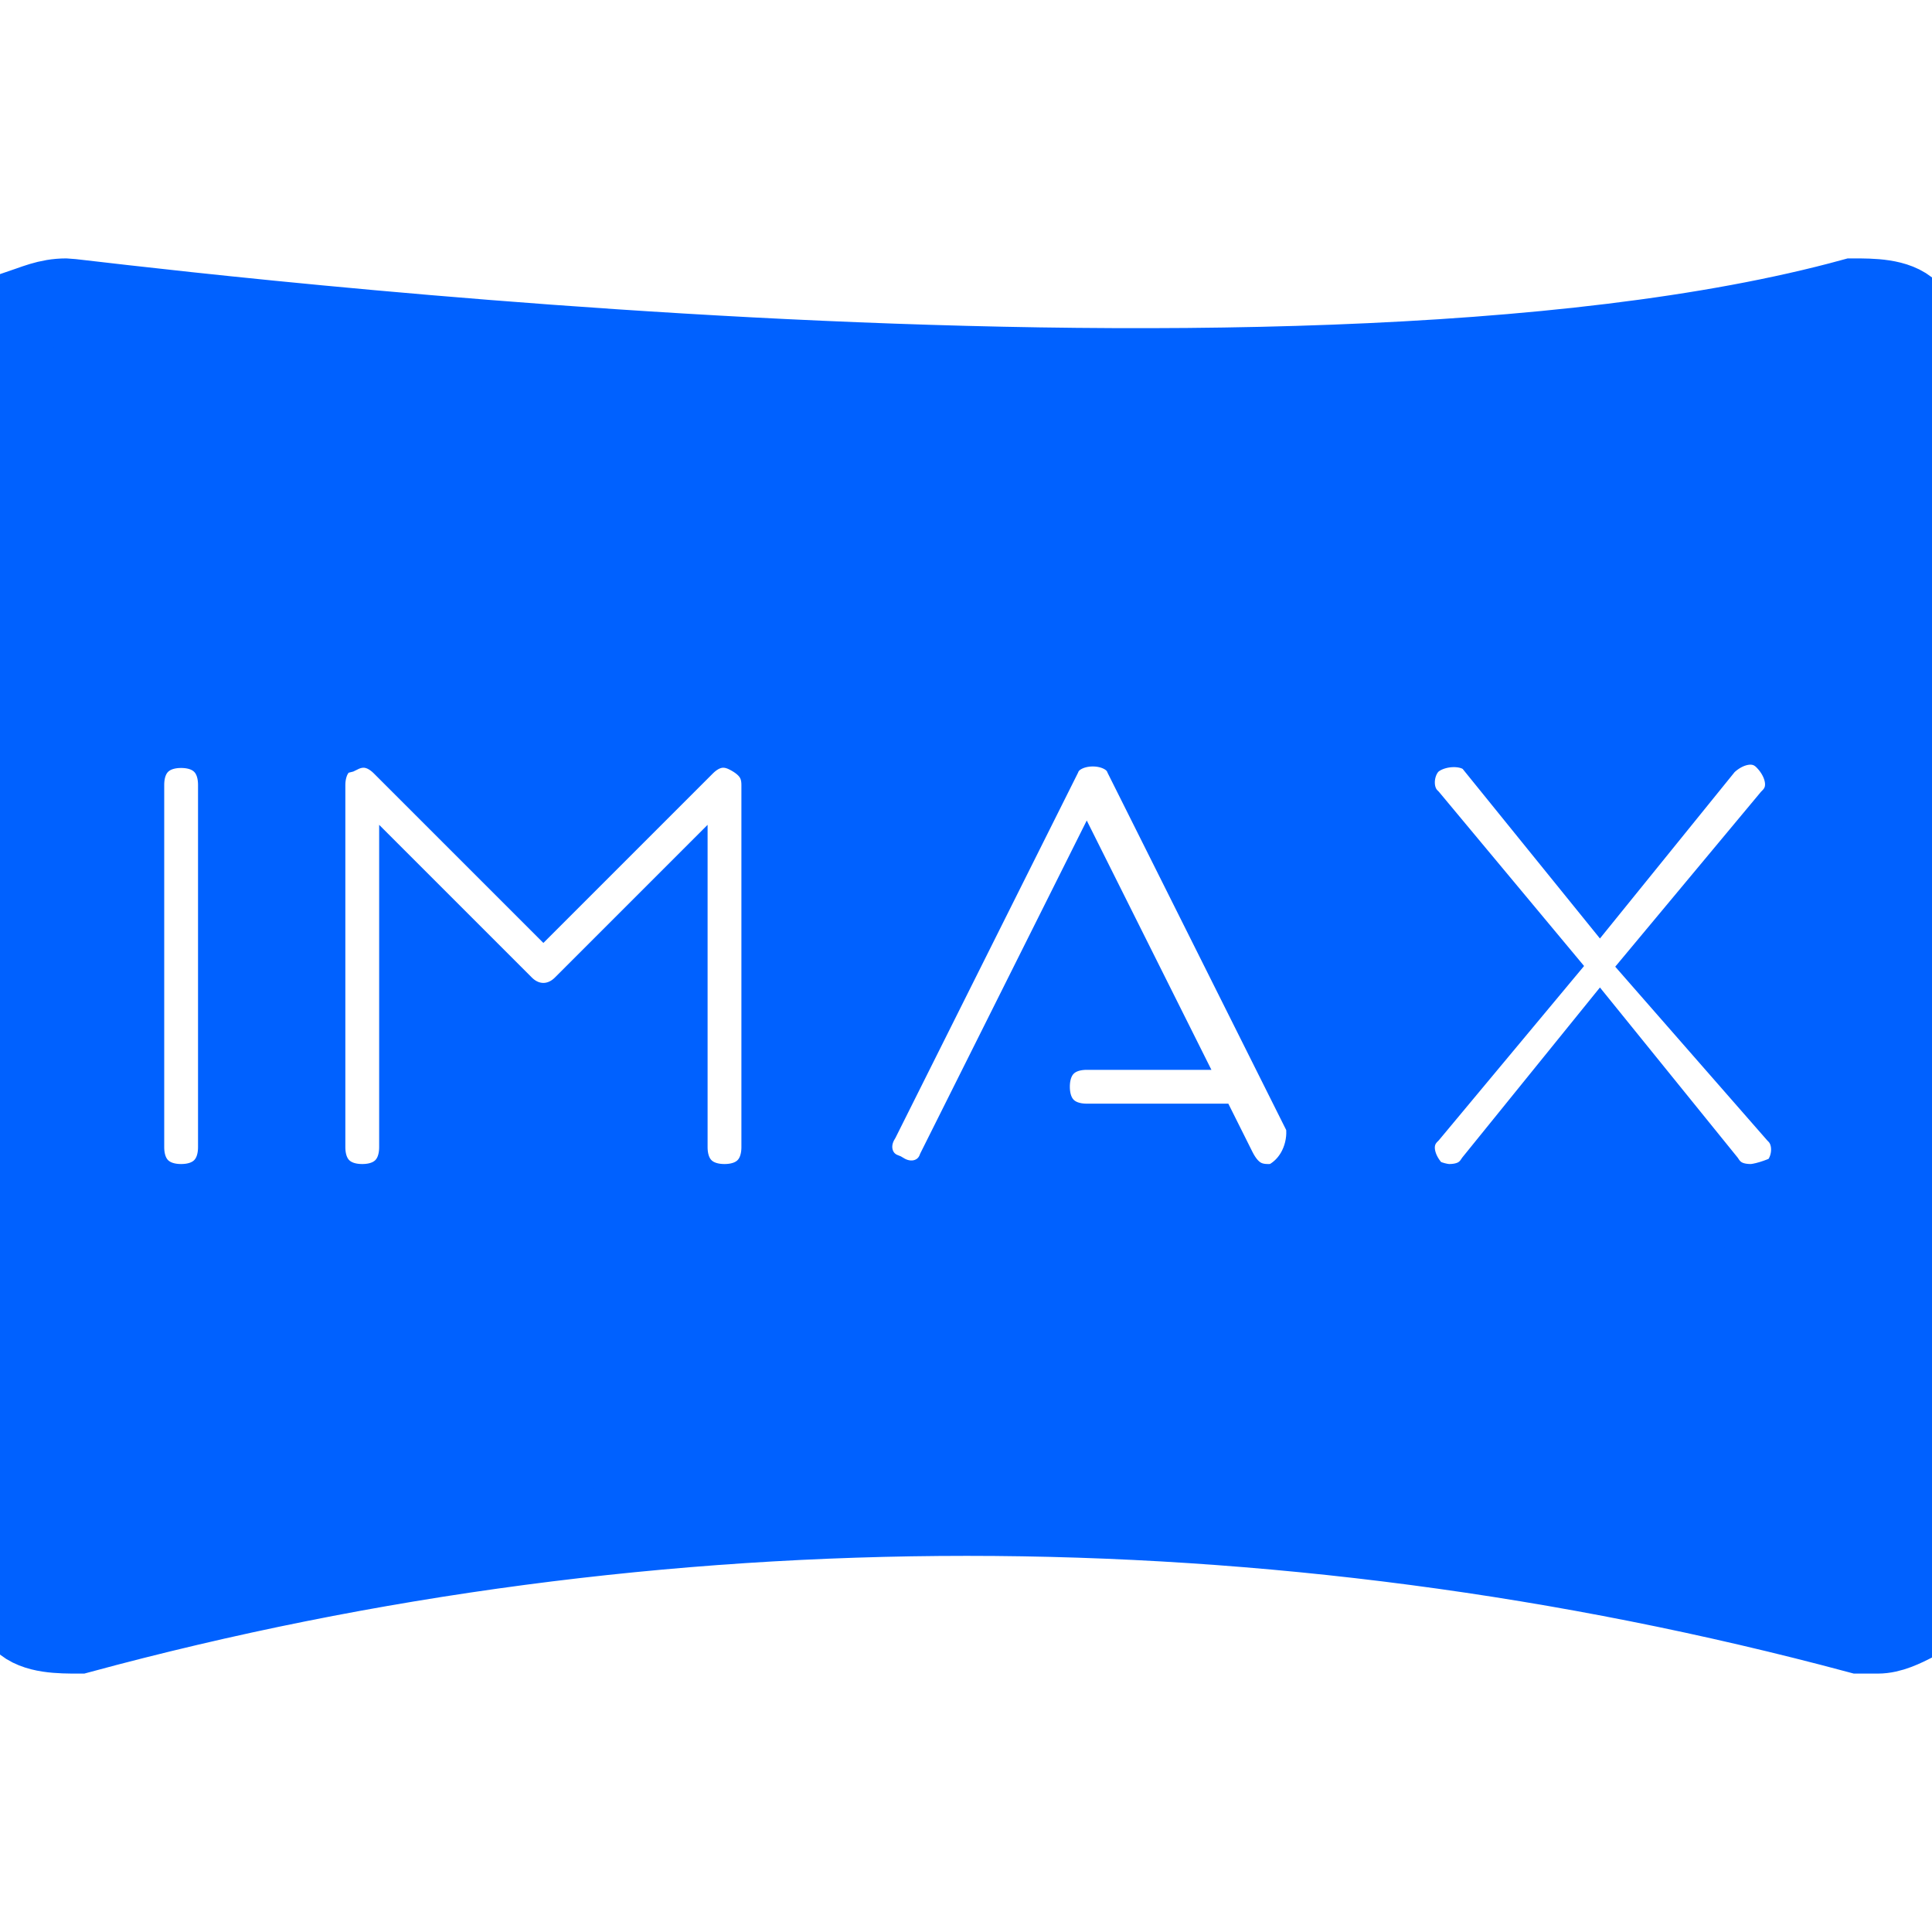 <!DOCTYPE svg PUBLIC "-//W3C//DTD SVG 1.1//EN" "http://www.w3.org/Graphics/SVG/1.1/DTD/svg11.dtd">
<!-- Uploaded to: SVG Repo, www.svgrepo.com, Transformed by: SVG Repo Mixer Tools -->
<svg fill="#0061ff" height="246px" width="246px" version="1.1" id="Icons" xmlns="http://www.w3.org/2000/svg" xmlns:xlink="http://www.w3.org/1999/xlink" viewBox="0 0 32 32" xml:space="preserve" stroke="#0061ff" stroke-width="1.44">
<g id="SVGRepo_bgCarrier" stroke-width="0"/>
<g id="SVGRepo_tracerCarrier" stroke-linecap="round" stroke-linejoin="round"/>
<g id="SVGRepo_iconCarrier"> <path d="M31.6,5.2C31.4,5,31,5,30.7,5C21.2,7.6,1.3,5,1.1,5C0.8,5,0.6,5.1,0.3,5.2C0.1,5.4,0,5.7,0,6v20c0,0.3,0.1,0.6,0.4,0.8 C0.6,27,1,27,1.3,27c9.6-2.6,19.8-2.6,29.5,0c0.1,0,0.2,0,0.3,0c0.2,0,0.4-0.1,0.6-0.2c0.2-0.2,0.4-0.5,0.4-0.8V6 C32,5.7,31.9,5.4,31.6,5.2z M4,19c0,0.6-0.4,1-1,1s-1-0.4-1-1v-6c0-0.6,0.4-1,1-1s1,0.4,1,1V19z M13,19c0,0.6-0.4,1-1,1s-1-0.4-1-1 v-3.6l-1.3,1.3c-0.4,0.4-1,0.4-1.4,0L7,15.4V19c0,0.6-0.4,1-1,1s-1-0.4-1-1v-6c0-0.4,0.2-0.8,0.6-0.9C6,11.9,6.4,12,6.7,12.3L9,14.6 l2.3-2.3c0.3-0.3,0.7-0.4,1.1-0.2c0.4,0.2,0.6,0.5,0.6,0.9V19z M21.4,19.9C21.3,20,21.2,20,21,20c-0.4,0-0.7-0.2-0.9-0.6L19.9,19H18 c-0.6,0-1-0.4-1-1s0.4-1,1-1h0.9L18,15.2l-2.1,4.2c-0.2,0.5-0.8,0.7-1.3,0.4c-0.5-0.2-0.7-0.8-0.4-1.3l3-6c0.3-0.7,1.5-0.7,1.8,0 l3,6C22.1,19,21.9,19.6,21.4,19.9z M29.8,18.4c0.4,0.4,0.3,1.1-0.1,1.4C29.5,19.9,29.2,20,29,20c-0.3,0-0.6-0.1-0.8-0.4l-1.7-2.1 l-1.7,2.1C24.6,19.9,24.3,20,24,20c-0.2,0-0.5-0.1-0.6-0.2c-0.4-0.4-0.5-1-0.1-1.4l2-2.4l-2-2.4c-0.4-0.4-0.3-1.1,0.1-1.4 s1.1-0.3,1.4,0.1l1.7,2.1l1.7-2.1c0.4-0.4,1-0.5,1.4-0.1c0.4,0.4,0.5,1,0.1,1.4l-2,2.4L29.8,18.4z"/> </g>
</svg>